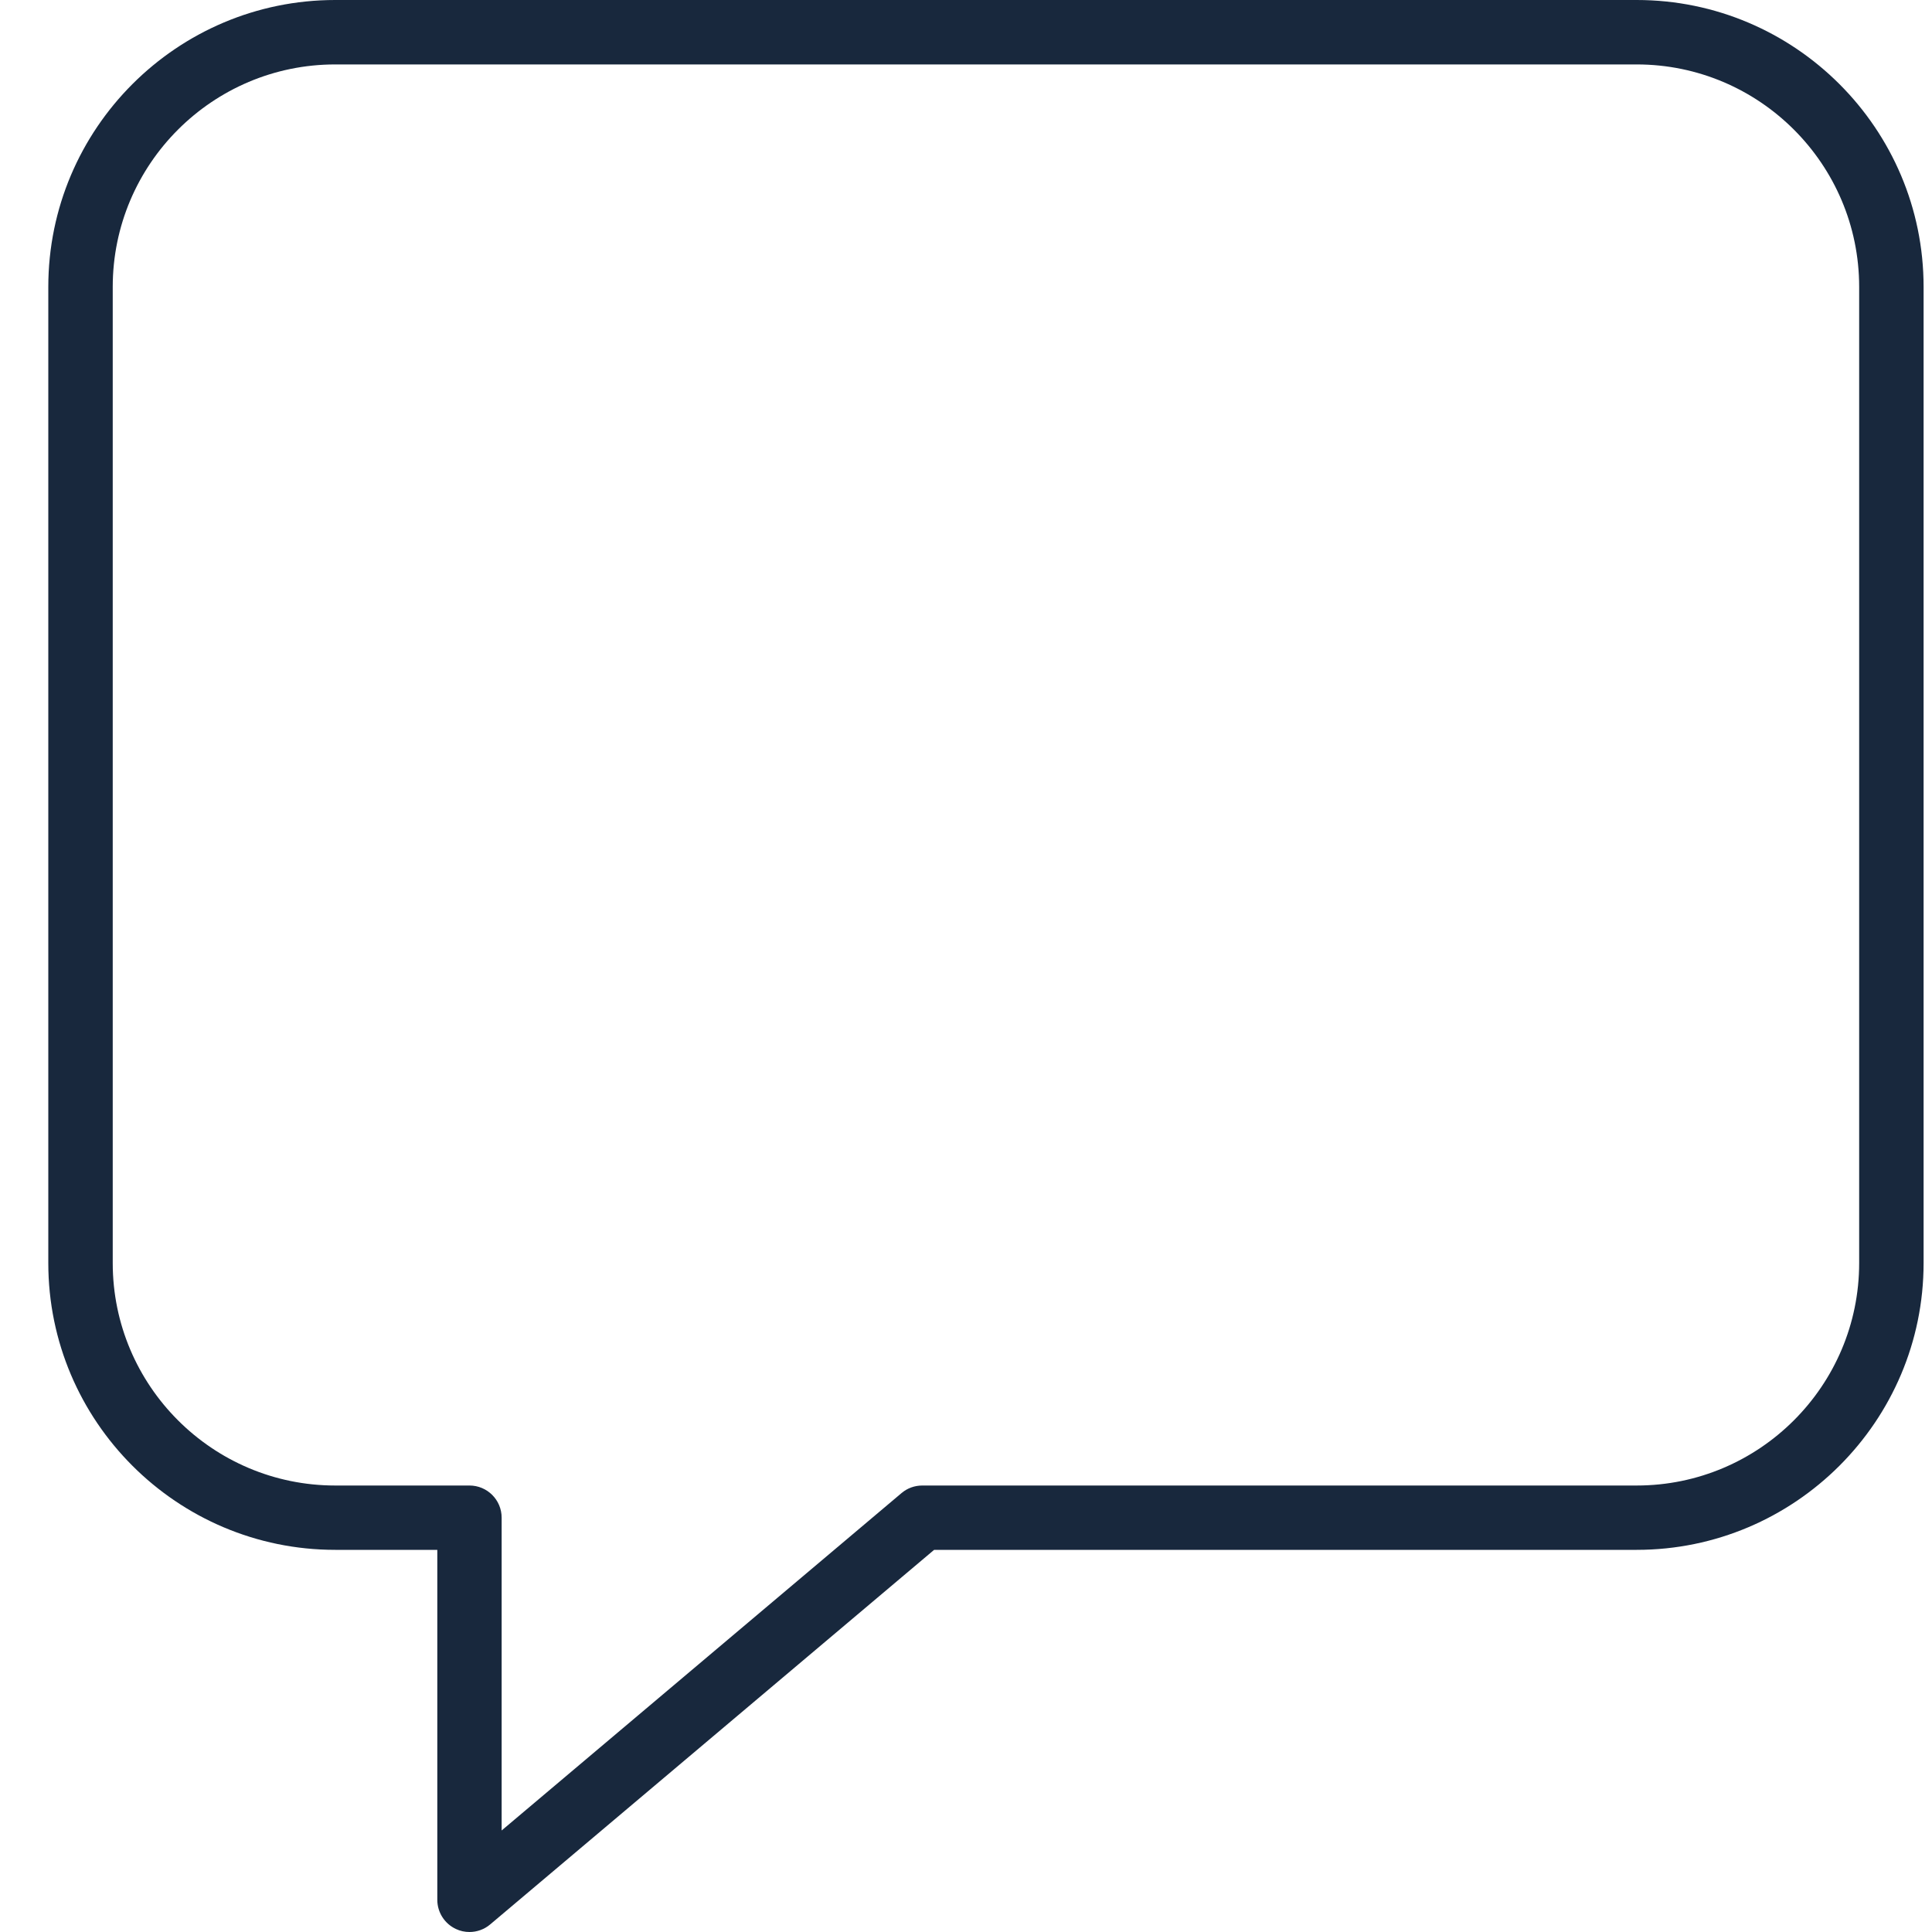 <svg width="20" height="20" viewBox="0 0 20 20" fill="none" xmlns="http://www.w3.org/2000/svg">
<path d="M3.47 16.044H4.527V19.667C4.527 19.796 4.602 19.914 4.72 19.969C4.764 19.99 4.812 20 4.86 20C4.937 20 5.014 19.973 5.075 19.921L9.67 16.044H16.943C18.58 16.044 19.913 14.712 19.913 13.075V2.97C19.913 1.332 18.58 0 16.943 0H3.47C1.832 0 0.5 1.332 0.5 2.97V13.075C0.5 14.712 1.832 16.044 3.47 16.044ZM1.167 2.97C1.167 1.7 2.2 0.667 3.47 0.667H16.943C18.213 0.667 19.246 1.7 19.246 2.97V13.075C19.246 14.345 18.213 15.378 16.943 15.378H9.548C9.469 15.378 9.393 15.405 9.333 15.456L5.193 18.949V15.711C5.193 15.527 5.044 15.378 4.86 15.378H3.47C2.2 15.378 1.167 14.345 1.167 13.075V2.97Z" fill="#18283D"/>
</svg>

